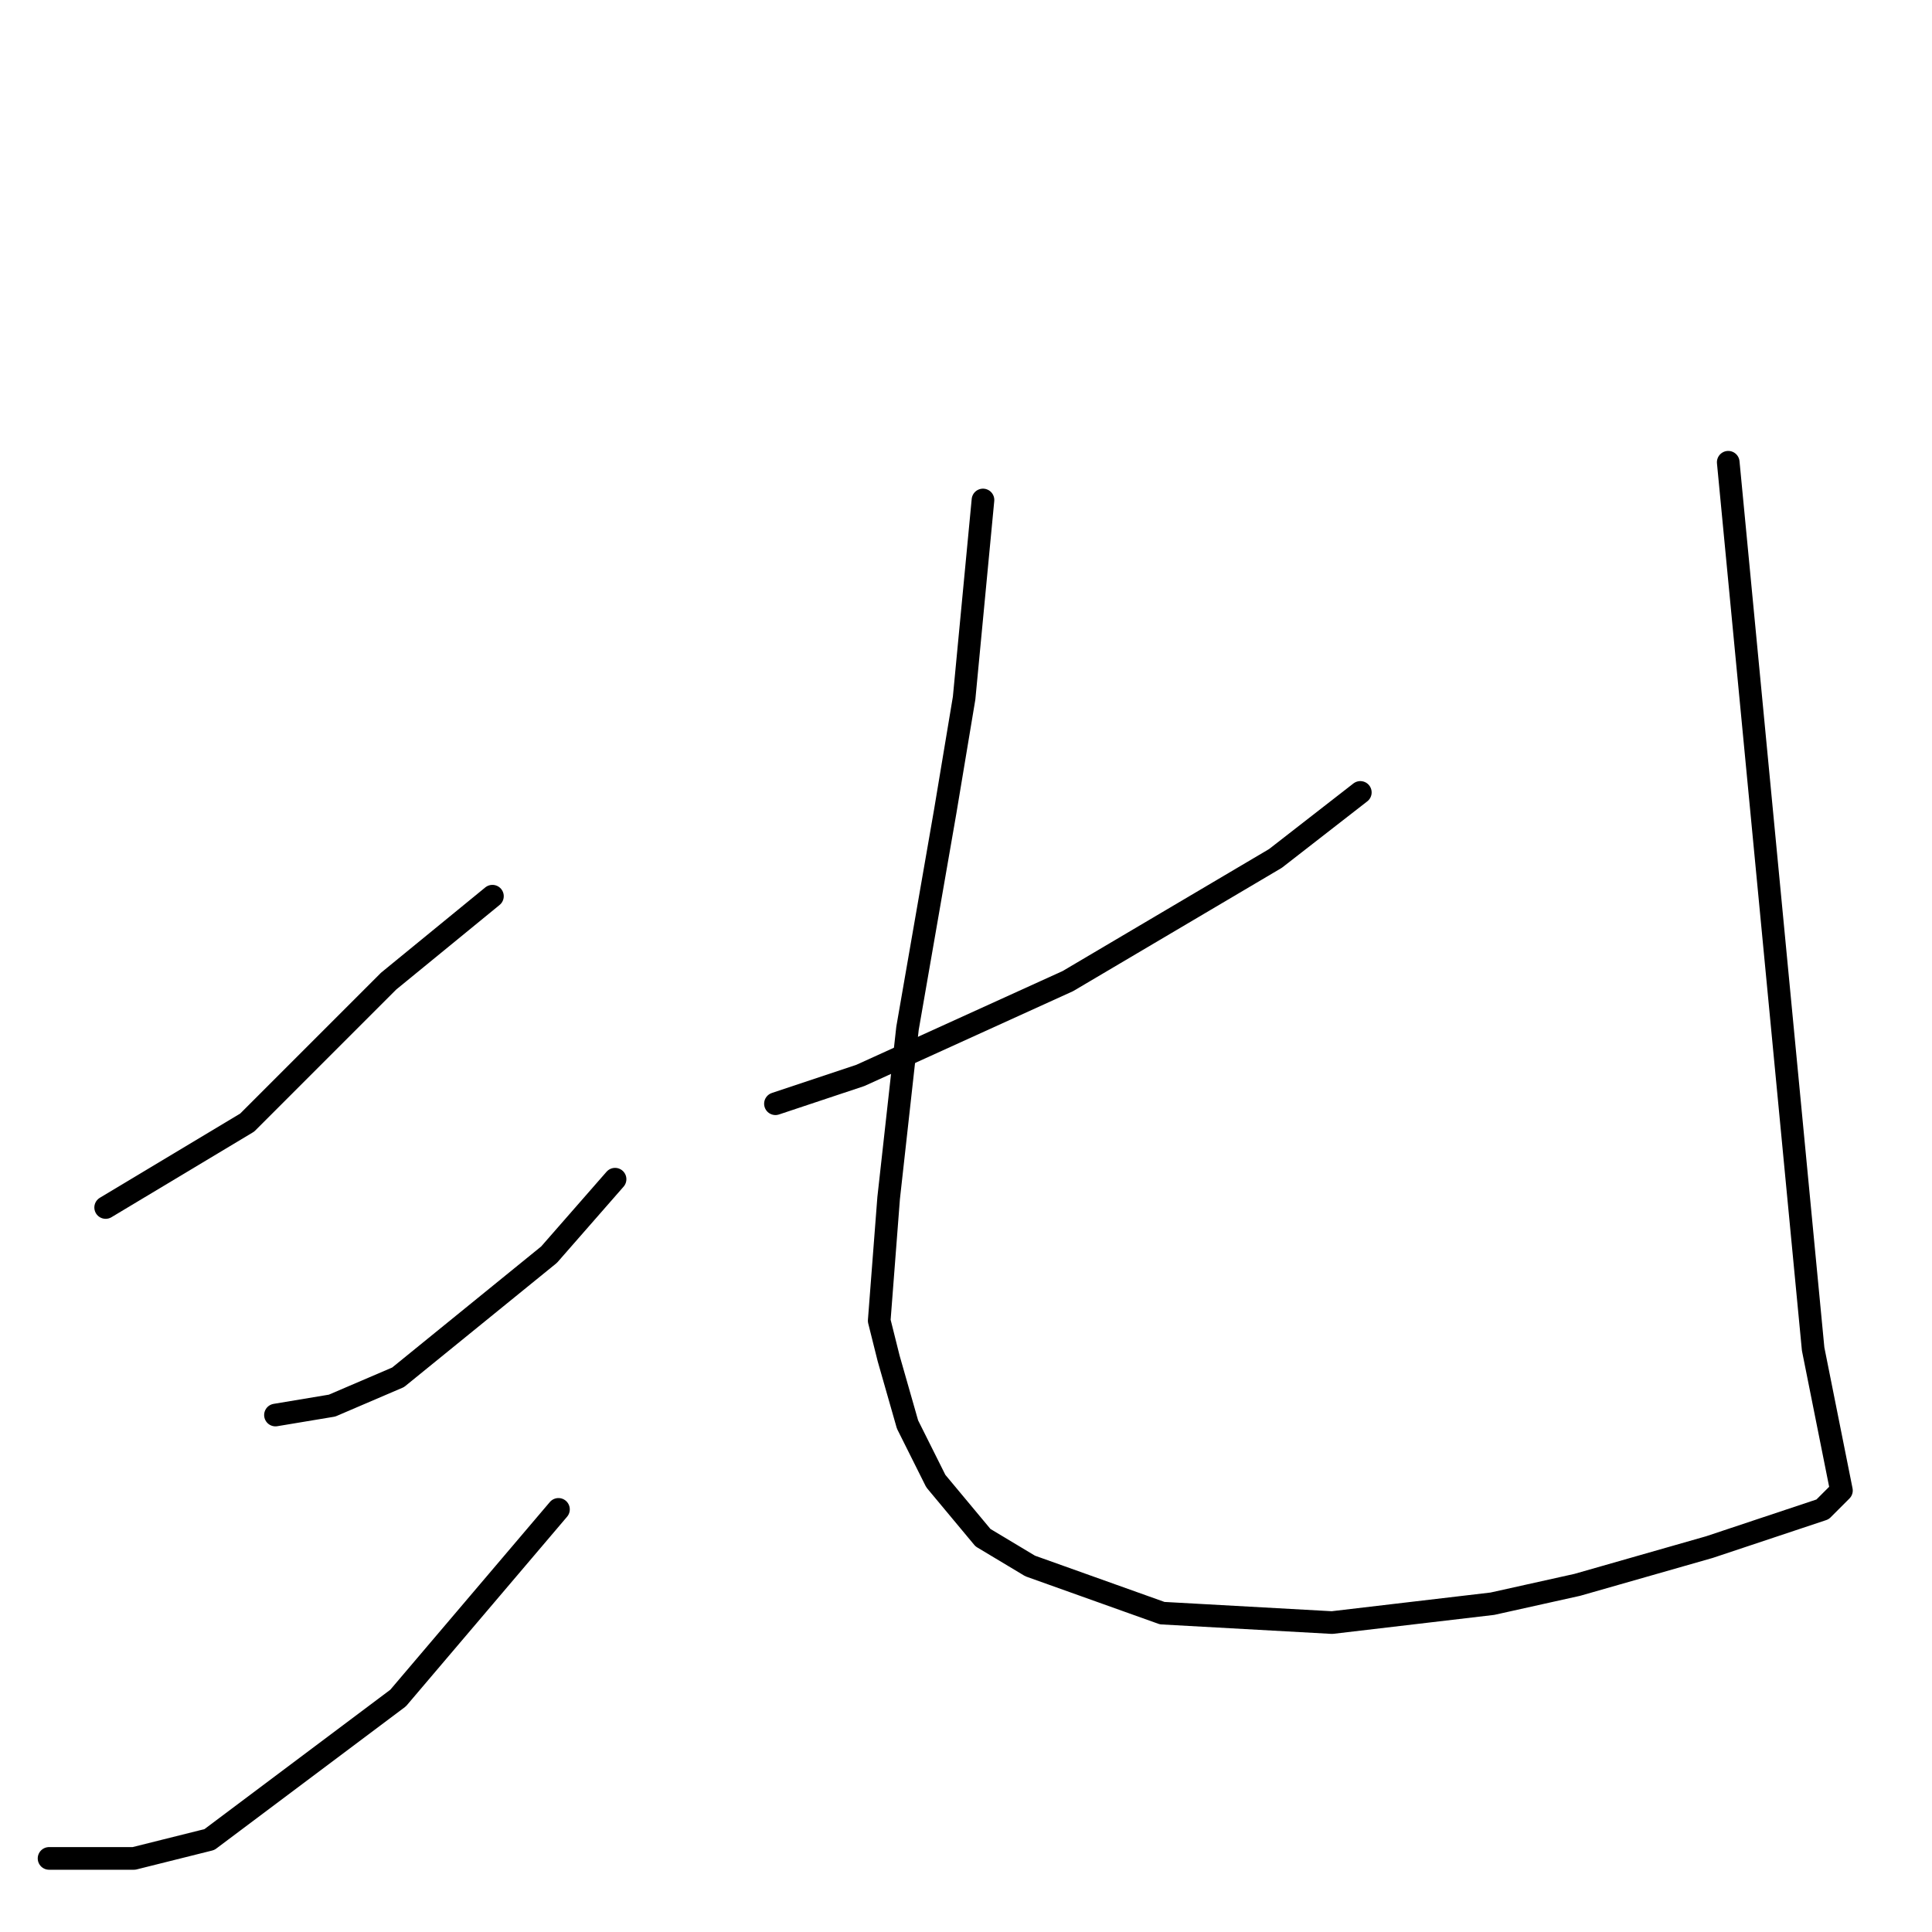 <?xml version="1.0" standalone="no"?>
    <svg width="256" height="256" xmlns="http://www.w3.org/2000/svg" version="1.1">
    <polyline stroke="black" stroke-width="3" stroke-linecap="round" fill="transparent" stroke-linejoin="round" points="65.25 118.75 51.5 130 32.75 148.75 20.25 156.25 14 160 14 160 " />
        <polyline stroke="black" stroke-width="3" stroke-linecap="round" fill="transparent" stroke-linejoin="round" points="81.5 156.25 72.75 166.25 52.75 182.5 44 186.25 36.5 187.5 36.5 187.5 " />
        <polyline stroke="black" stroke-width="3" stroke-linecap="round" fill="transparent" stroke-linejoin="round" points="74 200 52.75 225 27.75 243.75 17.75 246.25 6.5 246.25 6.5 246.25 " />
        <polyline stroke="black" stroke-width="3" stroke-linecap="round" fill="transparent" stroke-linejoin="round" points="180.25 105 169 113.75 141.5 130 114 142.5 102.75 146.25 102.75 146.25 " />
        <polyline stroke="black" stroke-width="3" stroke-linecap="round" fill="transparent" stroke-linejoin="round" points="130.25 66.25 127.75 92.5 125.25 107.5 120.25 136.25 117.75 158.75 116.5 175 117.75 180 120.25 188.75 124 196.25 130.25 203.75 136.5 207.5 154 213.75 176.5 215 197.75 212.5 209 210 226.5 205 237.75 201.25 241.5 200 242.75 198.75 244 197.5 240.25 178.75 229 61.25 229 61.25 " />
        </svg>